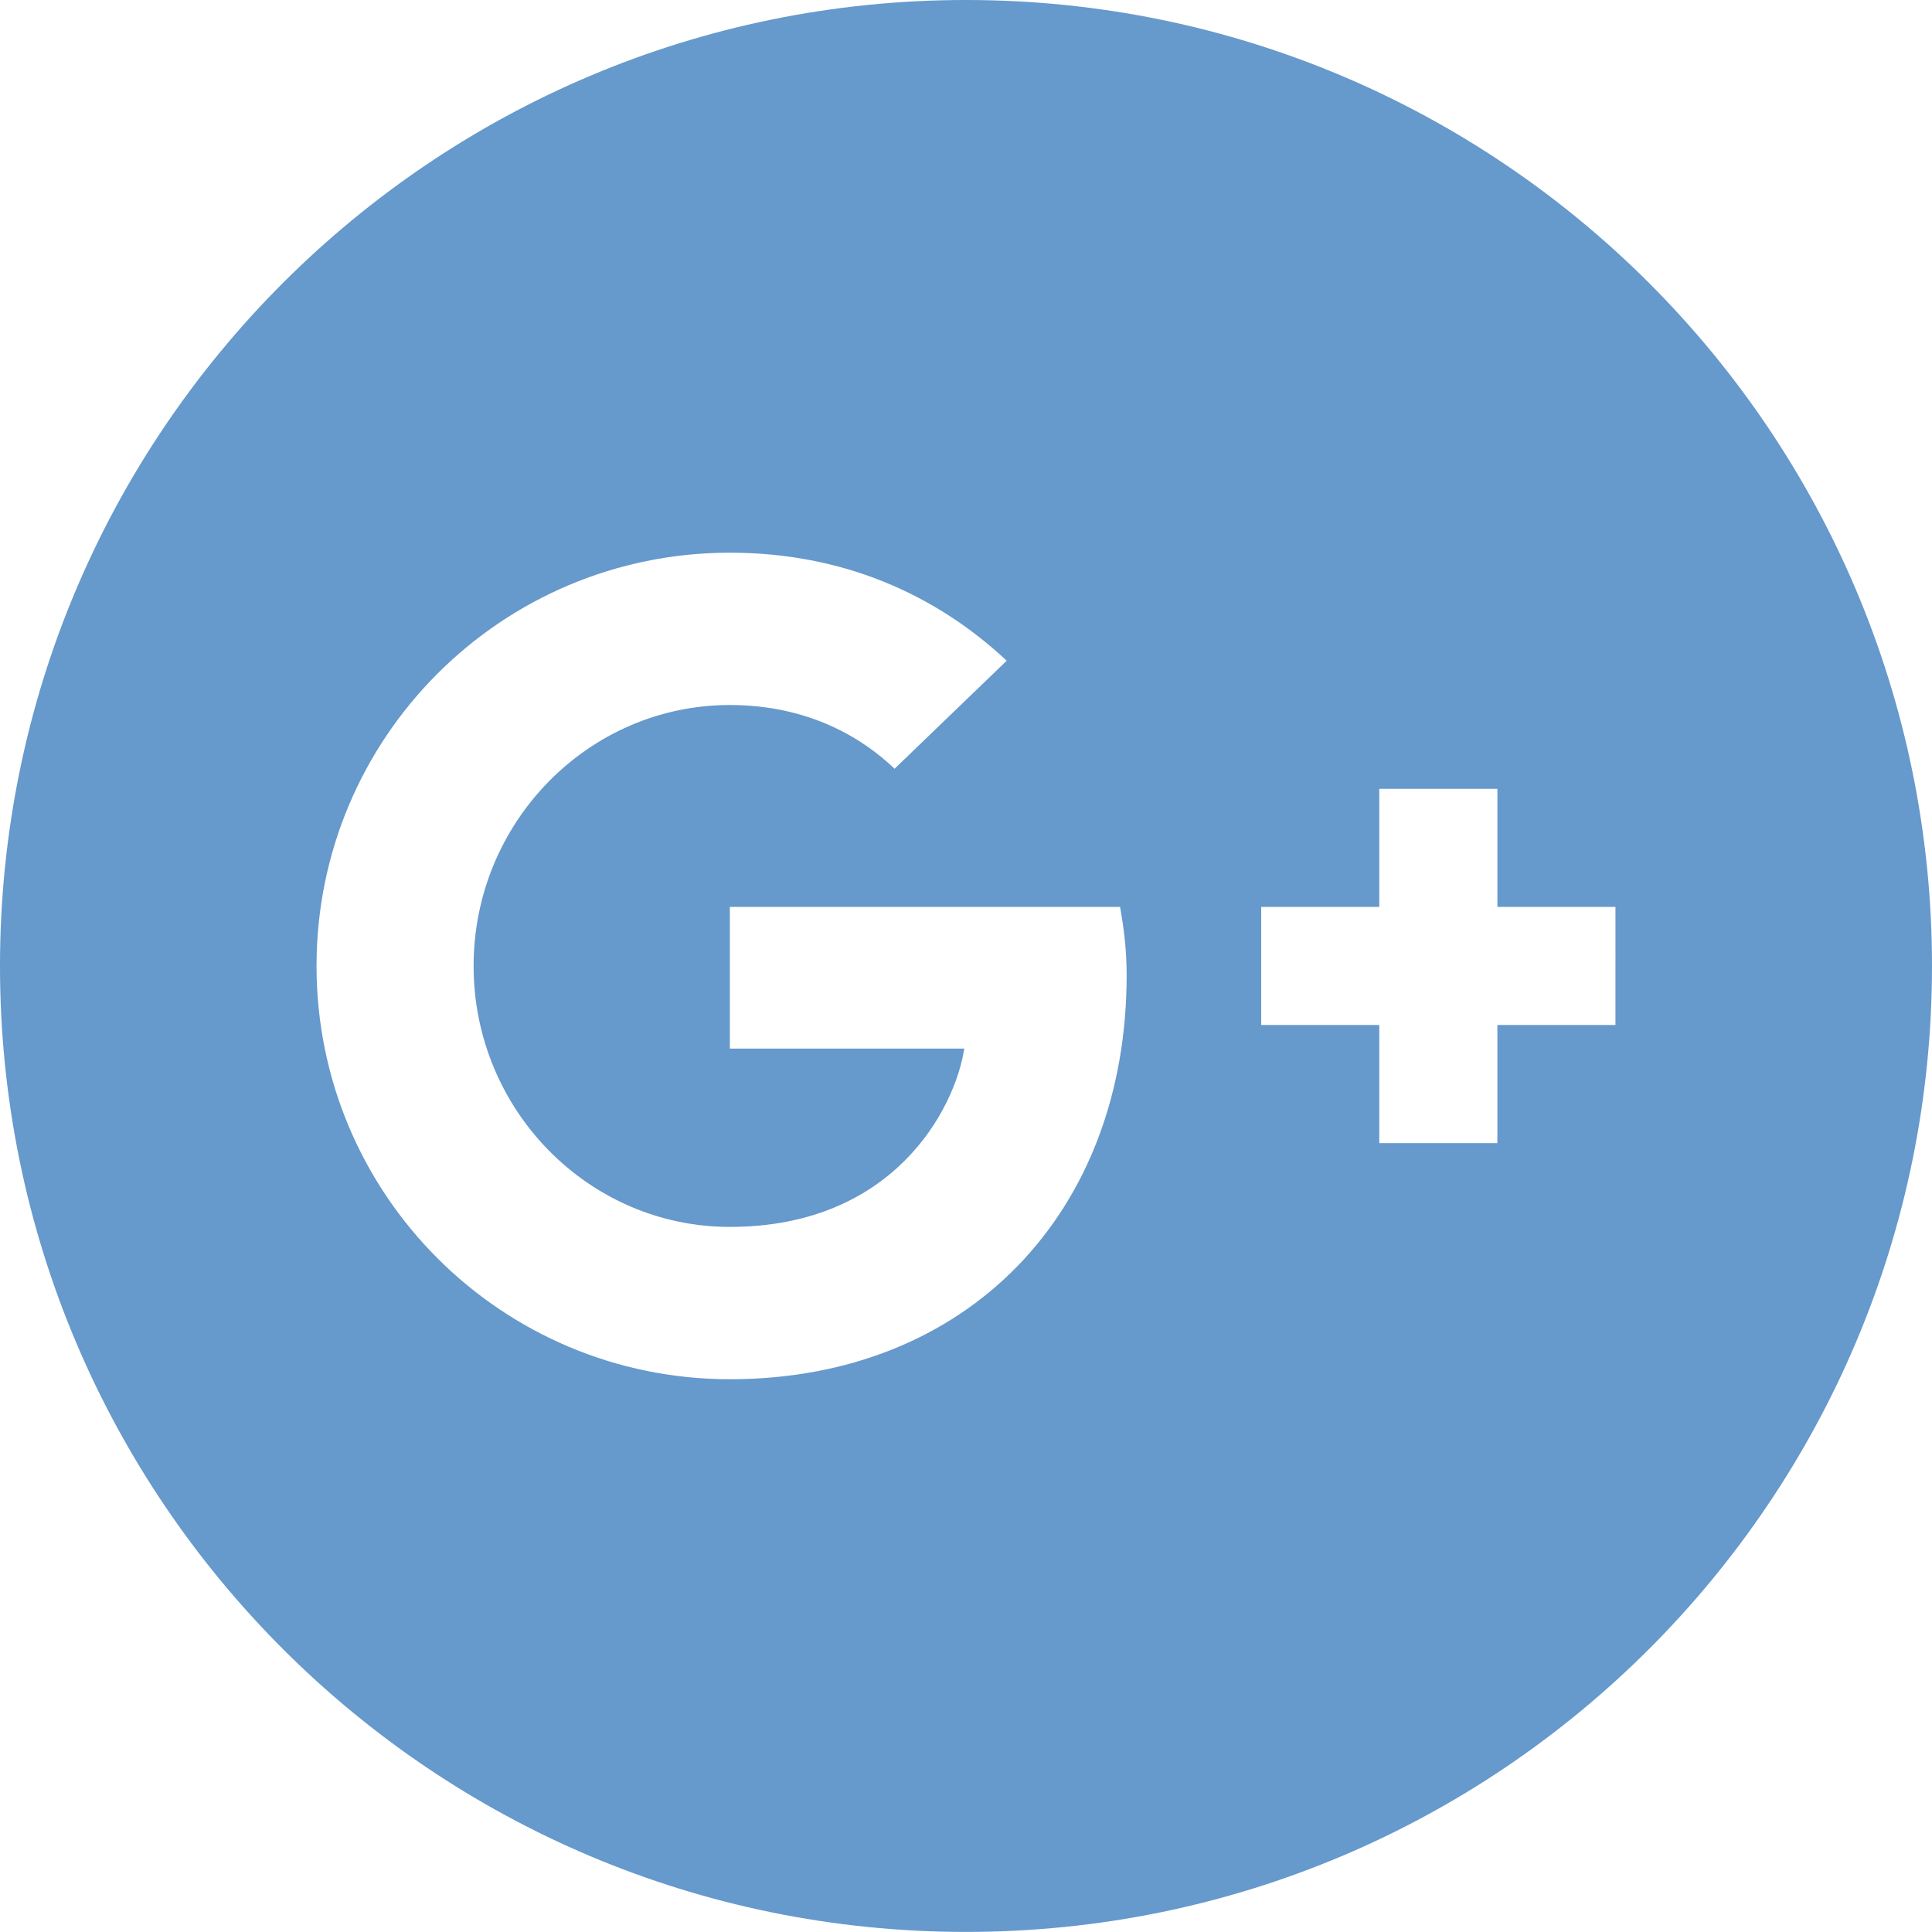 <?xml version="1.0" encoding="utf-8"?>
<!-- Generator: Adobe Illustrator 15.0.0, SVG Export Plug-In . SVG Version: 6.00 Build 0)  -->
<!DOCTYPE svg PUBLIC "-//W3C//DTD SVG 1.1//EN" "http://www.w3.org/Graphics/SVG/1.1/DTD/svg11.dtd">
<svg version="1.1" id="Layer_1" xmlns="http://www.w3.org/2000/svg" xmlns:xlink="http://www.w3.org/1999/xlink" x="0px" y="0px"
	 width="49.25px" height="49.248px" viewBox="0 0 49.25 49.248" enable-background="new 0 0 49.25 49.248" xml:space="preserve">
<path fill="#6699CC" d="M24.625,0C11.023,0,0,11.027,0,24.625c0,13.6,11.023,24.623,24.625,24.623
	c13.6,0,24.625-11.023,24.625-24.623C49.25,11.027,38.223,0,24.625,0z M18.605,35.159c-5.825,0-10.536-4.71-10.536-10.535
	c0-5.825,4.711-10.535,10.536-10.535c2.845,0,5.222,1.038,7.058,2.754l-2.859,2.754c-0.783-0.752-2.153-1.625-4.199-1.625
	c-3.598,0-6.532,2.981-6.532,6.652c0,3.673,2.934,6.652,6.532,6.652c4.168,0,5.735-2.995,5.976-4.545h-5.976v-3.612h9.948
	c0.091,0.526,0.167,1.054,0.167,1.746C28.72,30.886,24.686,35.159,18.605,35.159z M41.181,26.129h-3.01v3.011H35.16v-3.011h-3.01
	v-3.01h3.01v-3.01h3.011v3.01h3.01V26.129z"/>
</svg>

